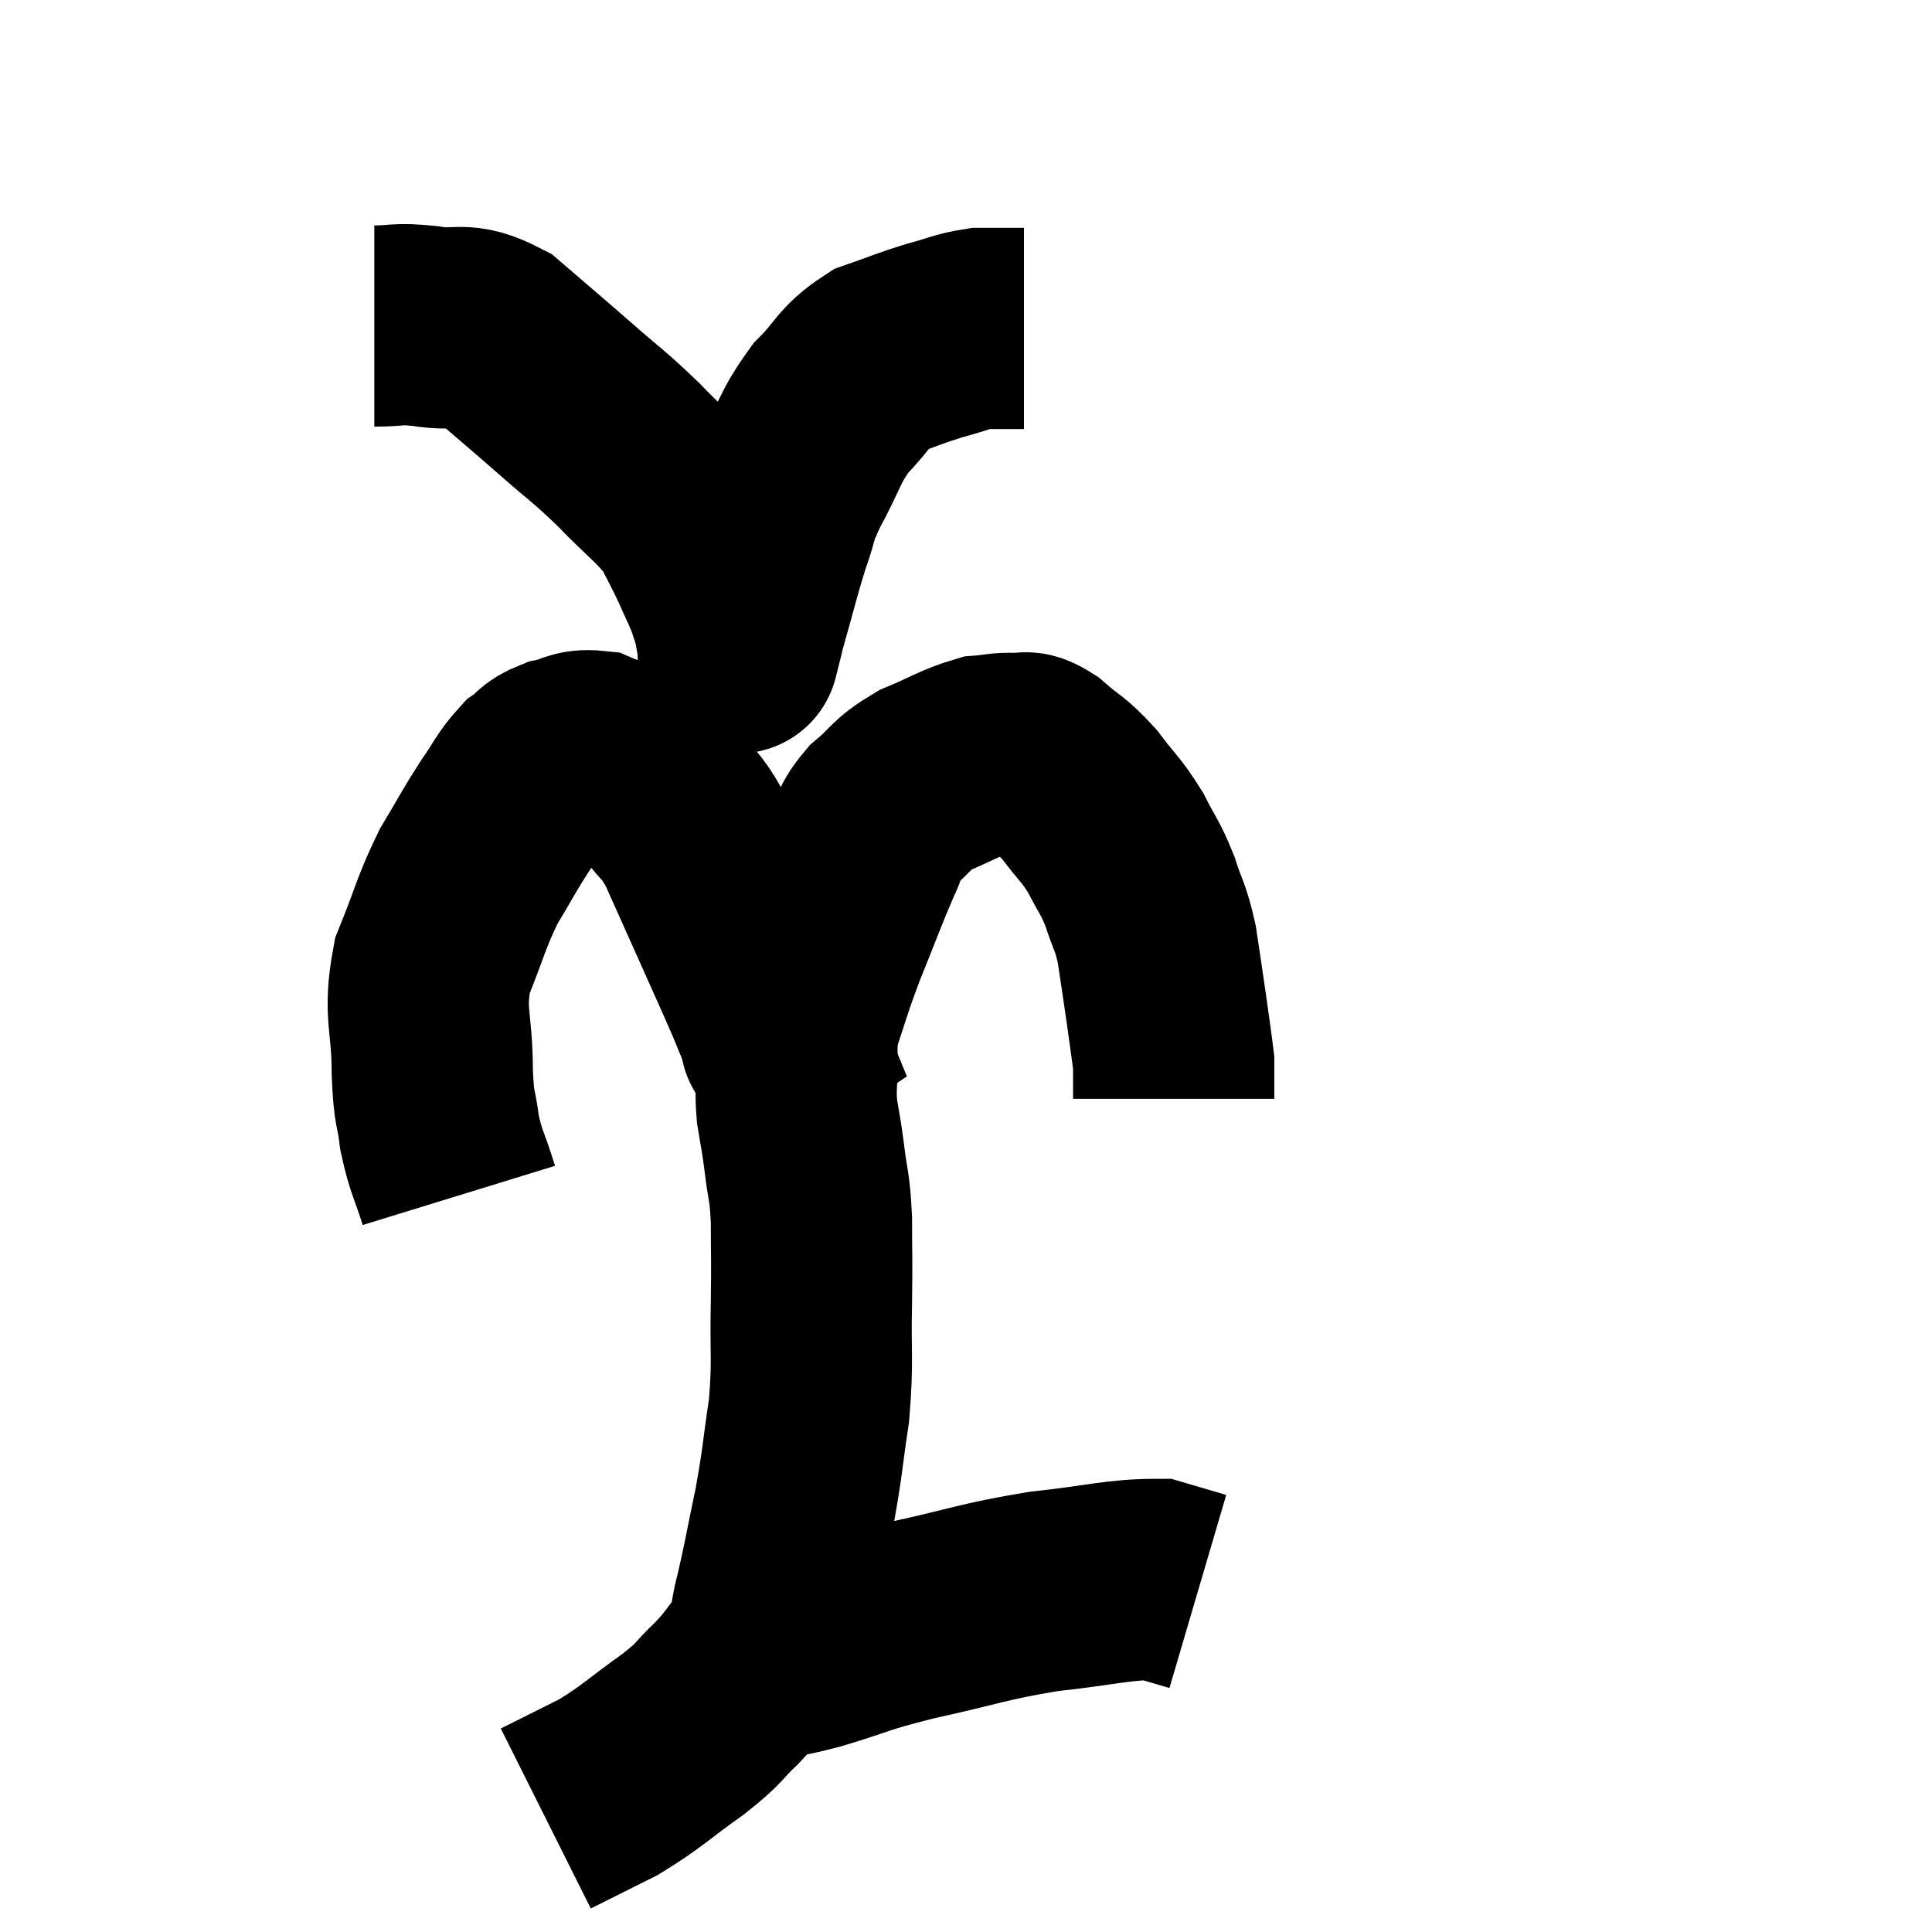 <svg width="48" height="48" viewBox="0 0 48 48" xmlns="http://www.w3.org/2000/svg"><path d="M 11.4 29.7 C 11.16 28.92, 11.085 28.905, 10.92 28.14 C 10.83 27.39, 10.785 27.675, 10.74 26.64 C 10.74 25.32, 10.515 25.215, 10.74 24 C 11.19 22.89, 11.19 22.71, 11.64 21.78 C 12.09 21.03, 12.135 20.91, 12.54 20.28 C 12.9 19.77, 12.93 19.62, 13.26 19.26 C 13.56 19.05, 13.485 18.99, 13.86 18.84 C 14.31 18.75, 14.325 18.615, 14.76 18.66 C 15.18 18.84, 15.18 18.75, 15.6 19.02 C 16.02 19.38, 16.02 19.275, 16.44 19.74 C 16.86 20.31, 16.875 20.16, 17.28 20.88 C 17.67 21.75, 17.625 21.645, 18.06 22.62 C 18.54 23.7, 18.675 23.985, 19.02 24.78 C 19.23 25.29, 19.335 25.545, 19.44 25.8 C 19.44 25.8, 19.35 25.86, 19.44 25.8 C 19.62 25.68, 19.53 26.145, 19.8 25.56 C 20.16 24.51, 20.115 24.54, 20.52 23.46 C 20.97 22.35, 21.075 22.035, 21.42 21.24 C 21.66 20.76, 21.51 20.745, 21.9 20.28 C 22.44 19.83, 22.35 19.755, 22.98 19.38 C 23.7 19.08, 23.865 18.945, 24.42 18.78 C 24.81 18.75, 24.855 18.705, 25.2 18.72 C 25.5 18.78, 25.395 18.585, 25.8 18.84 C 26.31 19.29, 26.34 19.215, 26.82 19.74 C 27.27 20.34, 27.345 20.34, 27.72 20.94 C 28.02 21.54, 28.065 21.51, 28.32 22.14 C 28.53 22.8, 28.575 22.725, 28.74 23.46 C 28.86 24.27, 28.875 24.345, 28.98 25.08 C 29.07 25.74, 29.115 26.025, 29.16 26.4 C 29.16 26.49, 29.16 26.385, 29.16 26.58 C 29.16 26.88, 29.16 27, 29.16 27.18 C 29.16 27.24, 29.16 27.27, 29.16 27.3 L 29.16 27.3" fill="none" stroke="black" stroke-width="5"></path><path d="M 9.3 8.1 C 9.93 8.1, 9.81 8.025, 10.56 8.1 C 11.43 8.25, 11.43 7.95, 12.3 8.4 C 13.17 9.15, 13.215 9.18, 14.04 9.9 C 14.82 10.59, 14.835 10.545, 15.6 11.28 C 16.35 12.06, 16.59 12.18, 17.1 12.84 C 17.37 13.38, 17.4 13.41, 17.64 13.92 C 17.85 14.4, 17.91 14.49, 18.06 14.88 C 18.15 15.18, 18.165 15.165, 18.24 15.48 C 18.3 15.81, 18.33 15.975, 18.36 16.14 C 18.36 16.14, 18.36 16.14, 18.36 16.14 C 18.36 16.14, 18.315 16.32, 18.36 16.14 C 18.45 15.78, 18.345 16.125, 18.54 15.42 C 18.84 14.37, 18.87 14.175, 19.14 13.32 C 19.38 12.66, 19.245 12.795, 19.62 12 C 20.13 11.07, 20.085 10.905, 20.64 10.14 C 21.24 9.54, 21.195 9.36, 21.84 8.94 C 22.53 8.7, 22.59 8.655, 23.22 8.46 C 23.79 8.31, 23.88 8.235, 24.36 8.16 C 24.75 8.16, 24.87 8.16, 25.14 8.16 L 25.44 8.16" fill="none" stroke="black" stroke-width="5"></path><path d="M 19.8 25.56 C 19.8 25.98, 19.8 25.89, 19.8 26.4 C 19.8 27, 19.755 27.015, 19.8 27.6 C 19.89 28.17, 19.89 28.065, 19.98 28.74 C 20.07 29.52, 20.115 29.4, 20.16 30.3 C 20.16 31.32, 20.175 31.155, 20.16 32.34 C 20.13 33.69, 20.205 33.765, 20.1 35.04 C 19.92 36.24, 19.95 36.27, 19.74 37.44 C 19.5 38.58, 19.47 38.82, 19.26 39.72 C 19.08 40.38, 19.2 40.455, 18.9 41.04 C 18.48 41.55, 18.54 41.55, 18.06 42.06 C 17.52 42.57, 17.715 42.495, 16.98 43.08 C 16.05 43.74, 15.975 43.875, 15.12 44.4 C 14.34 44.79, 13.95 44.985, 13.56 45.18 C 13.56 45.18, 13.56 45.18, 13.56 45.18 L 13.56 45.18" fill="none" stroke="black" stroke-width="5"></path><path d="M 18.96 41.22 C 19.59 41.1, 19.305 41.22, 20.22 40.98 C 21.42 40.62, 21.195 40.62, 22.62 40.26 C 24.27 39.9, 24.39 39.795, 25.92 39.54 C 27.33 39.39, 27.78 39.24, 28.74 39.24 L 29.76 39.54" fill="none" stroke="black" stroke-width="5"></path></svg>